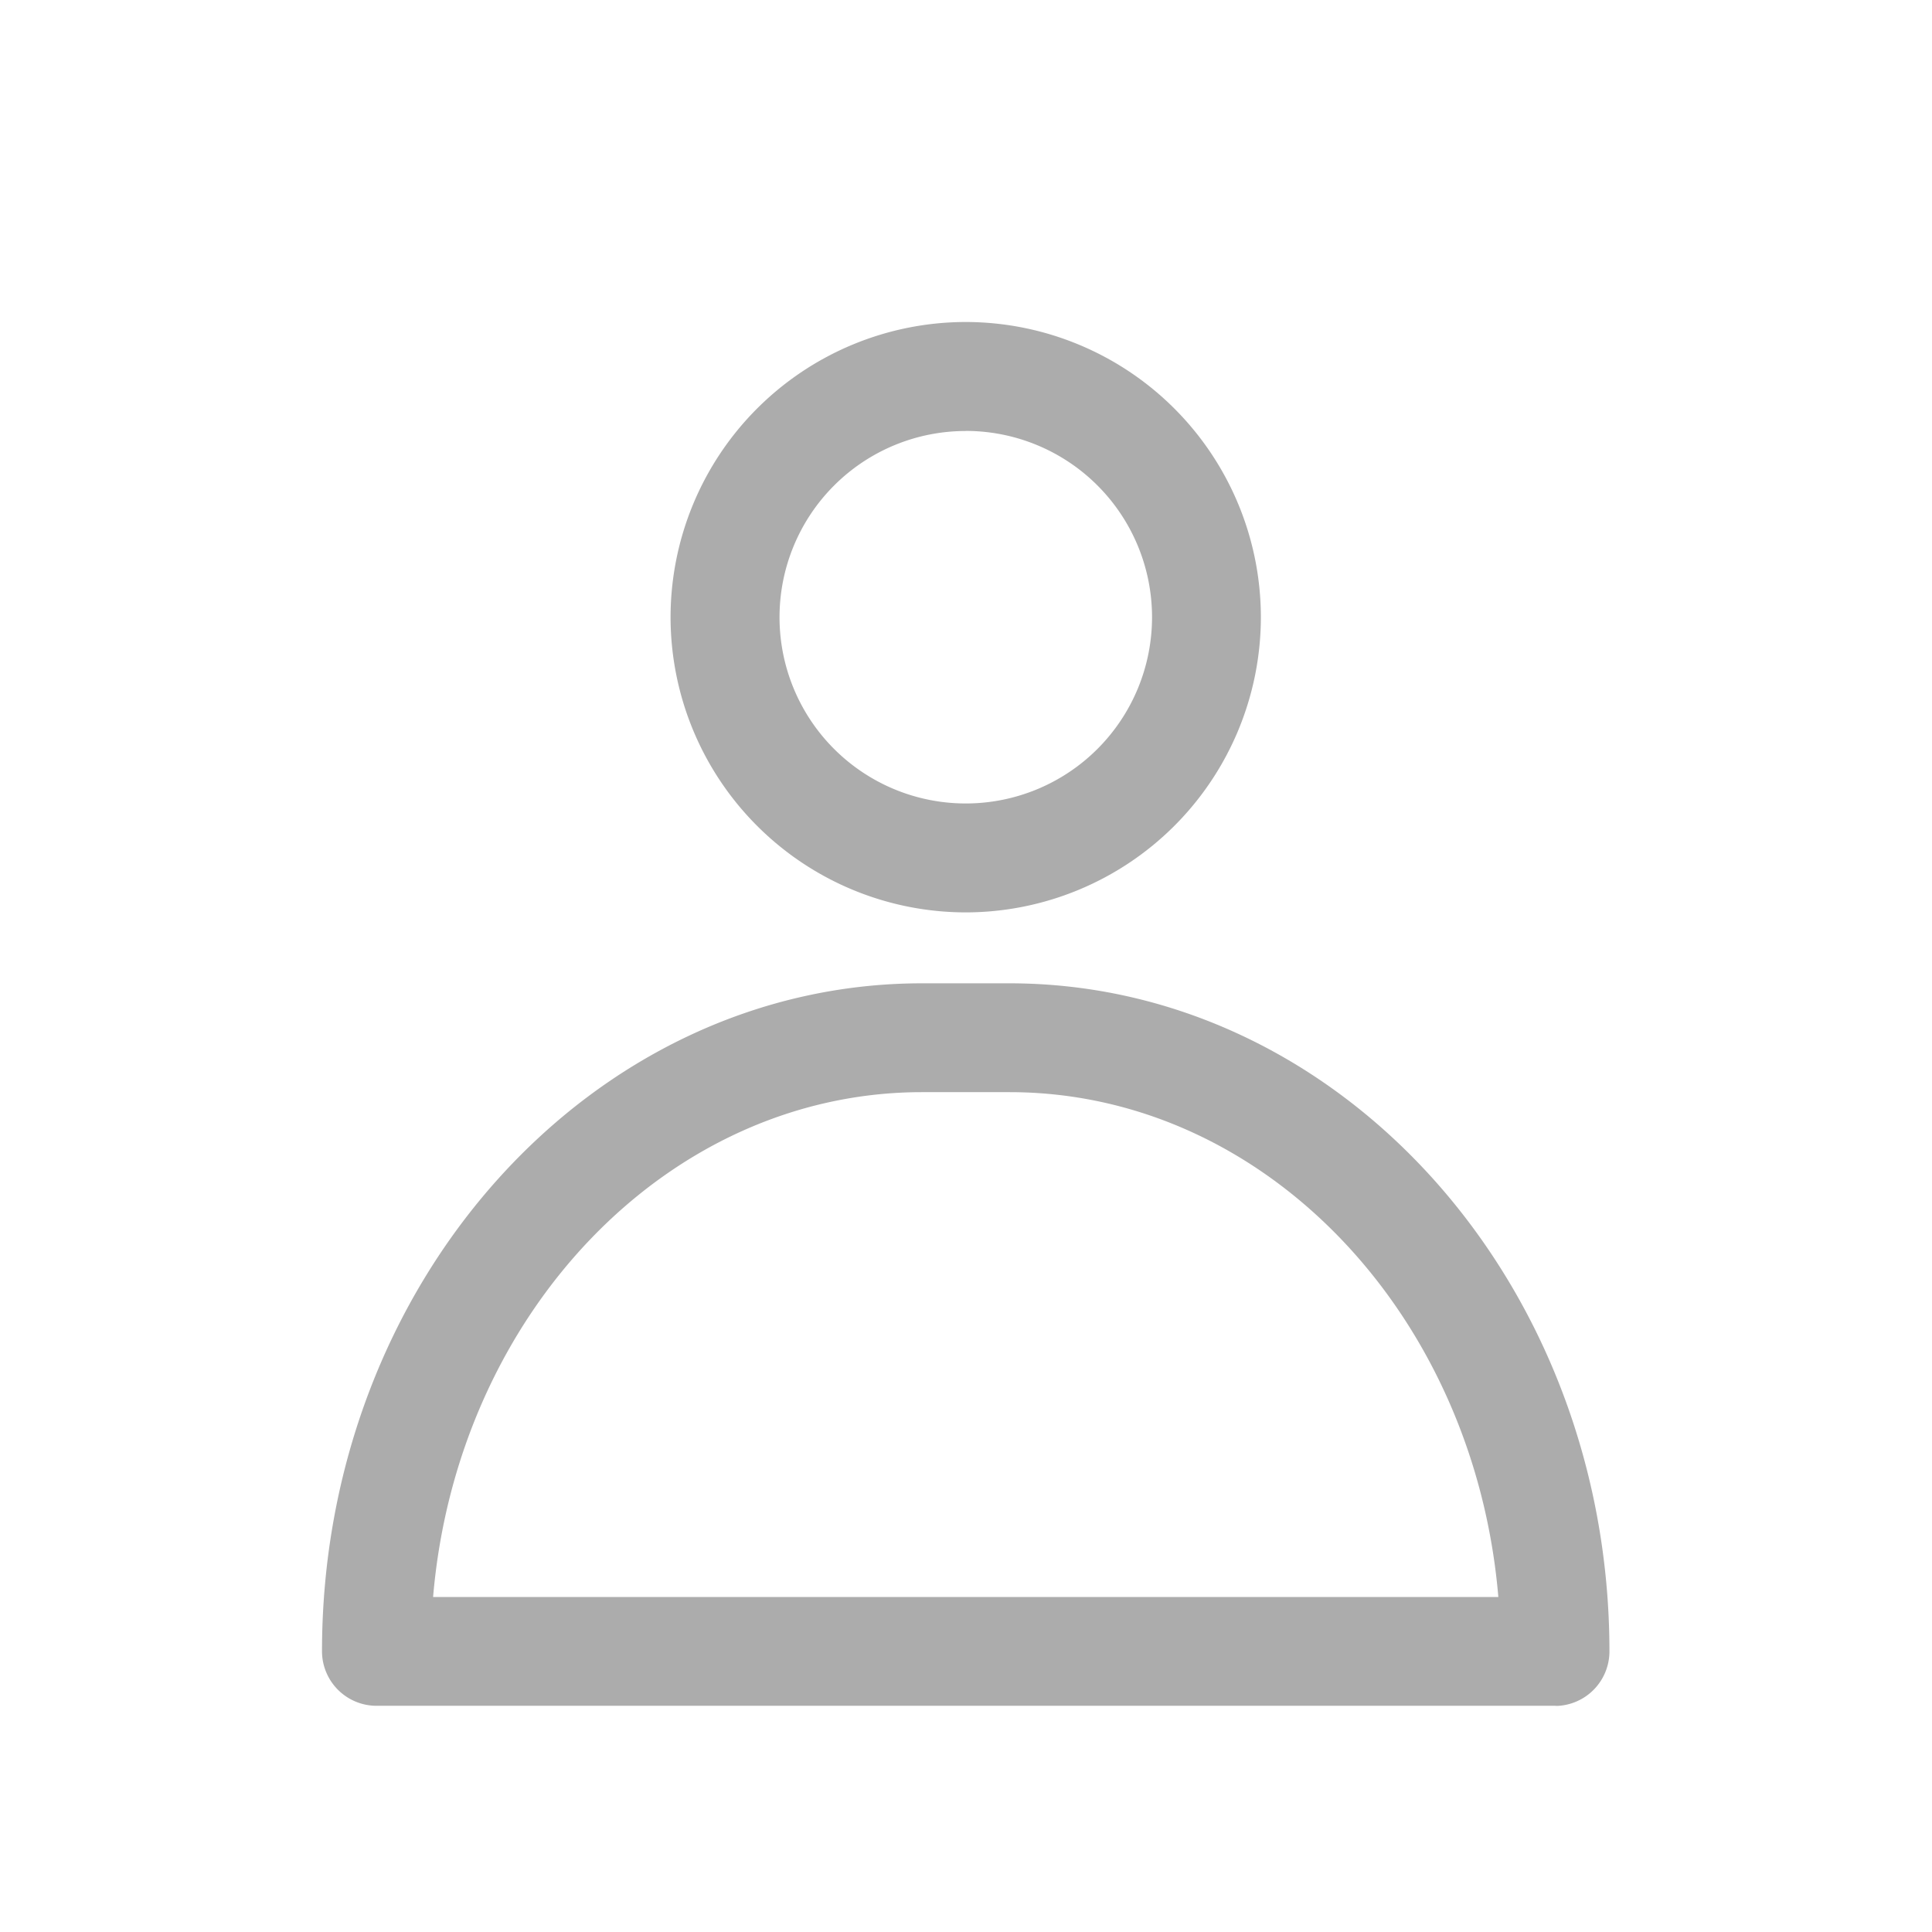<svg xmlns="http://www.w3.org/2000/svg" width="24" height="24" fill="none"><g fill="#ACACAC" clip-path="url(#a)"><path d="M11.997 11.334A3.67 3.67 0 0 1 8.33 7.667 3.67 3.67 0 0 1 11.997 4a3.67 3.67 0 0 1 3.666 3.667 3.67 3.67 0 0 1-3.666 3.667Zm0-5.98a2.313 2.313 0 1 0 0 4.627 2.313 2.313 0 1 0 0-4.628ZM19.323 21.19H4.677A.678.678 0 0 1 4 20.515c0-4.58 3.342-8.3 7.455-8.3h1.083c4.113 0 7.455 3.727 7.455 8.3a.678.678 0 0 1-.676.677h.006ZM5.38 19.839h13.233c-.298-3.518-2.909-6.272-6.075-6.272h-1.083c-3.166 0-5.777 2.76-6.075 6.272Z"/></g><defs><clipPath id="a"><path fill="#fff" d="M4 4h16v17.191H4z"/></clipPath></defs></svg>